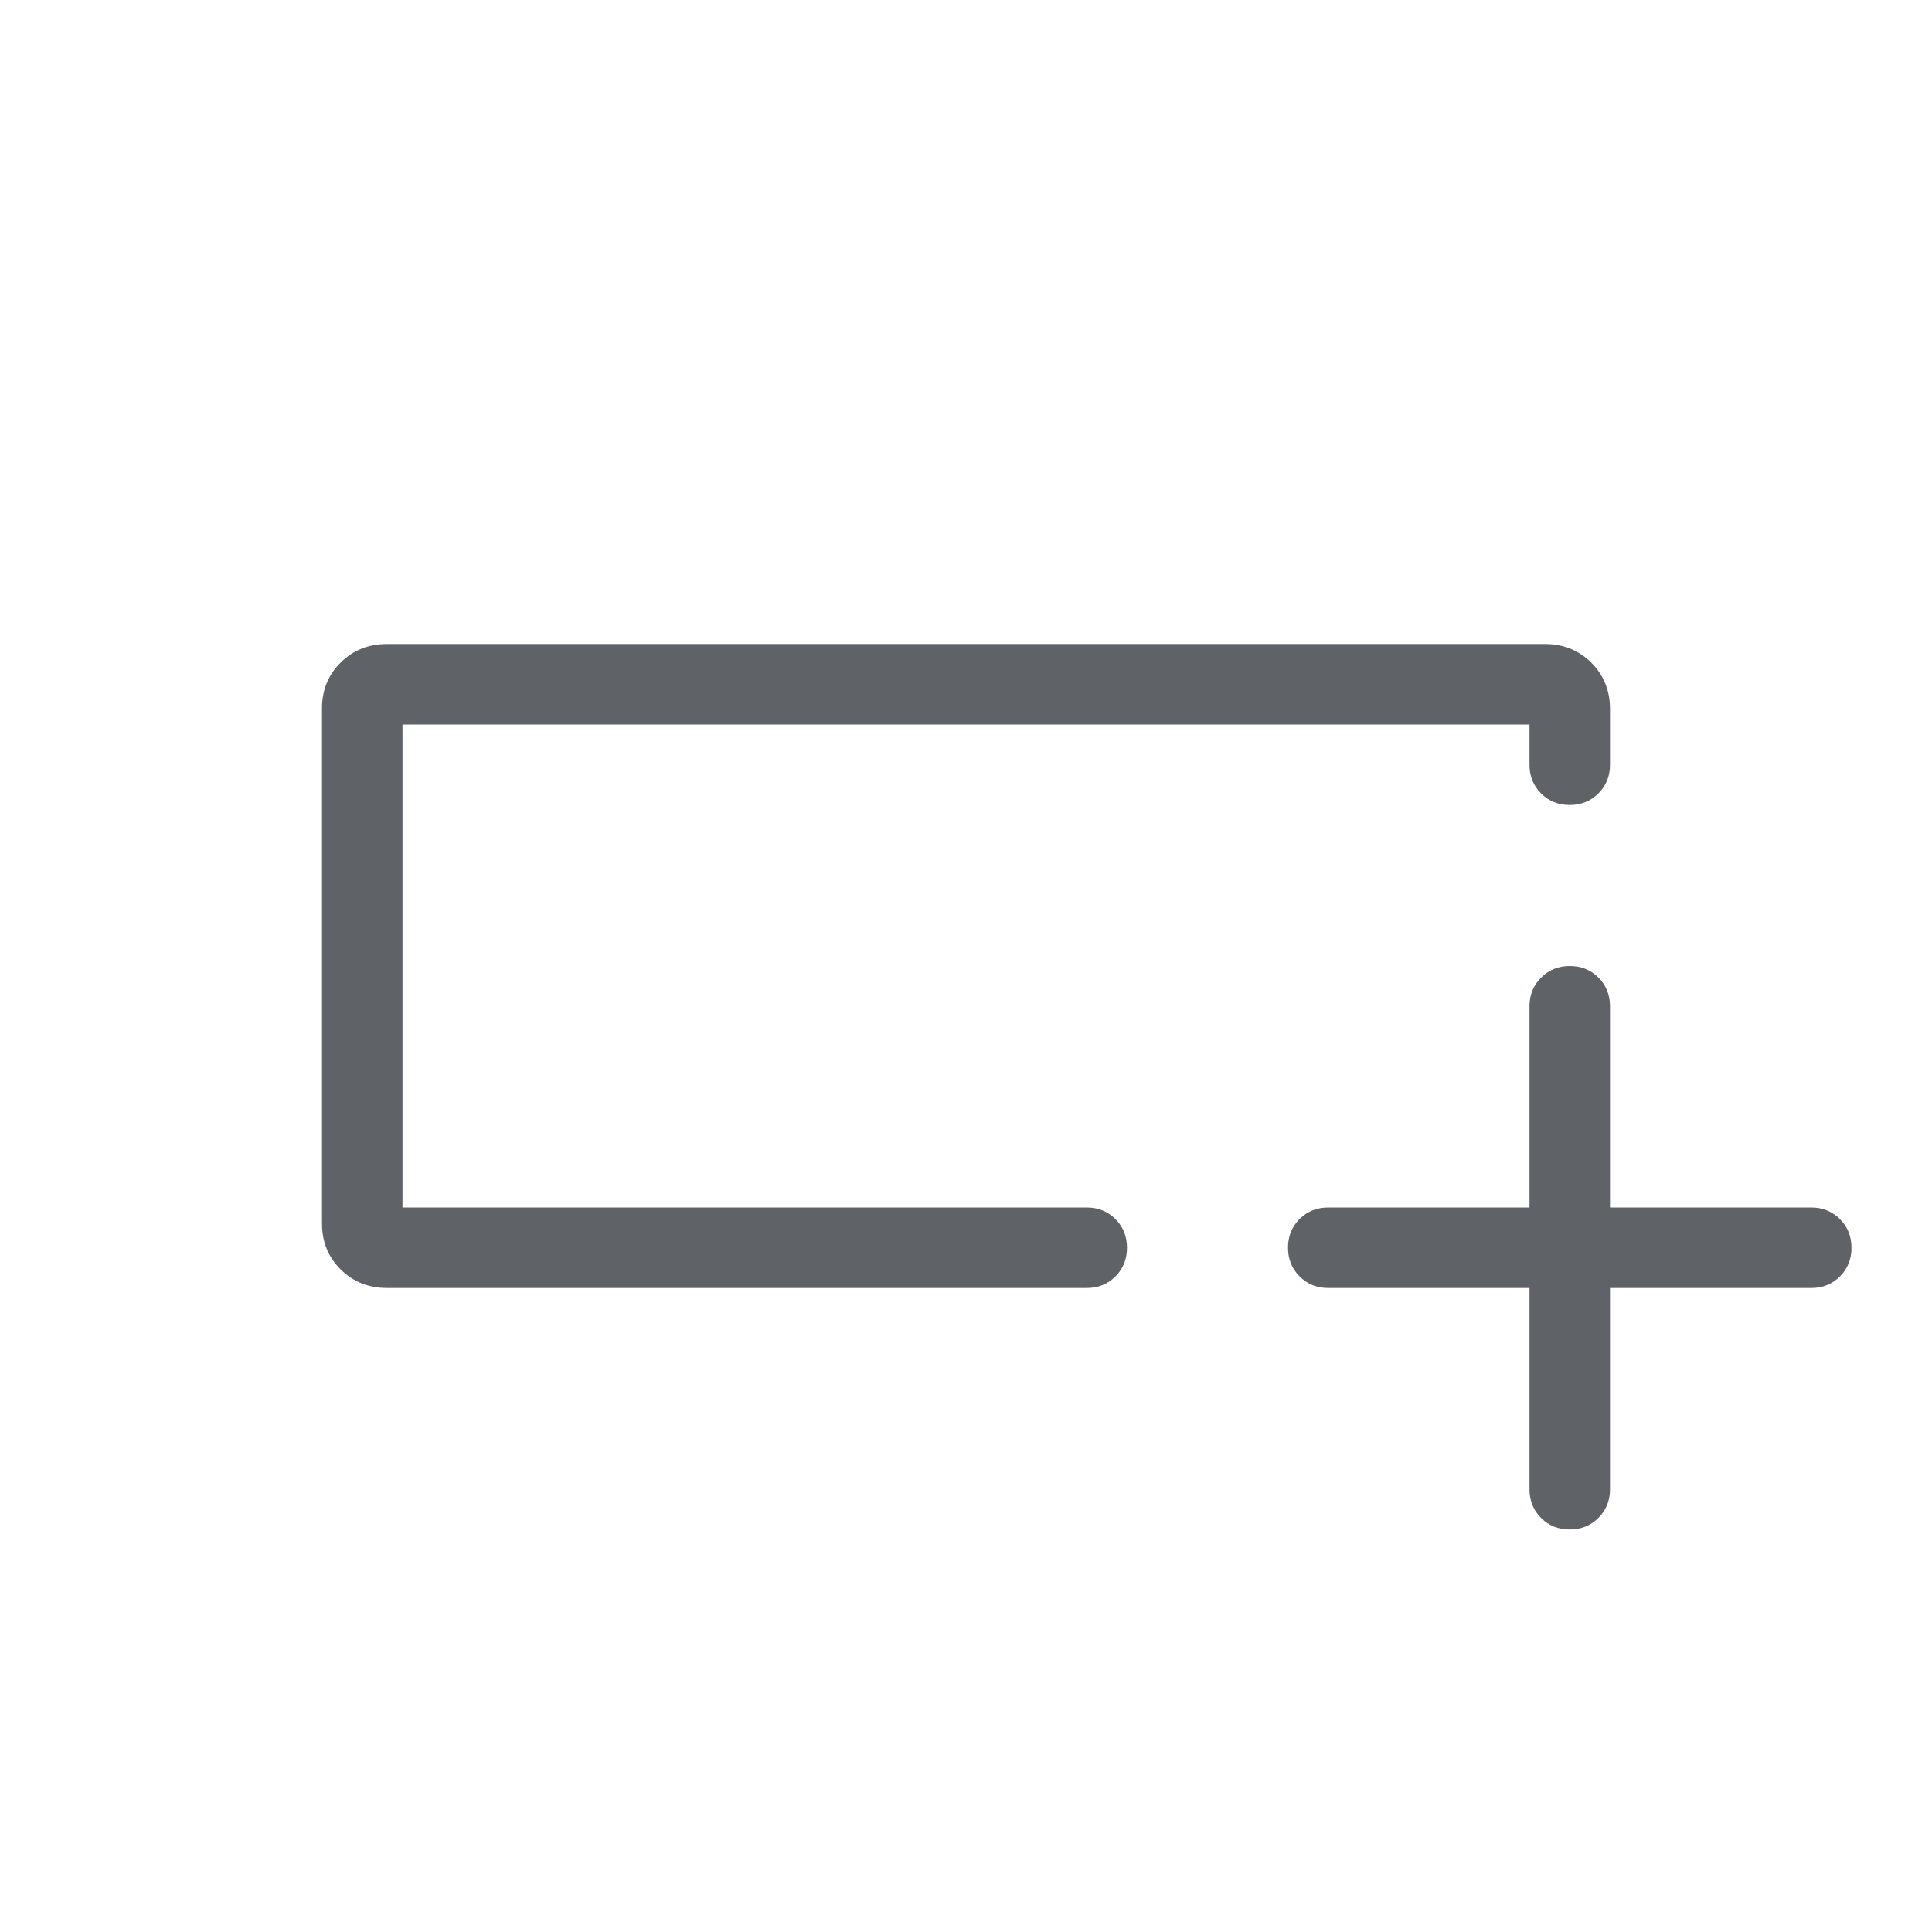 <svg xmlns="http://www.w3.org/2000/svg" height="24px" viewBox="0 -960 960 960" width="24px" fill="#5f6368"><path d="M192.31-320q-13.73 0-23.02-9.2T160-352v-256.01q0-13.61 9.29-22.8 9.29-9.19 23.02-9.19h575.38q13.73 0 23.02 9.29t9.29 23.02V-580q0 8.5-5.76 14.25T779.97-560q-8.51 0-14.24-5.75T760-580v-20H200v240h340q8.5 0 14.25 5.76t5.75 14.27q0 8.51-5.75 14.24T540-320H192.31Zm7.69-40v-240 240Zm560 40H660q-8.5 0-14.25-5.76T640-340.03q0-8.51 5.75-14.24T660-360h100v-100q0-8.5 5.76-14.25t14.27-5.75q8.51 0 14.24 5.75T800-460v100h100q8.5 0 14.25 5.76t5.75 14.27q0 8.51-5.75 14.24T900-320H800v100q0 8.5-5.76 14.25T779.97-200q-8.51 0-14.24-5.75T760-220v-100Z"/></svg>